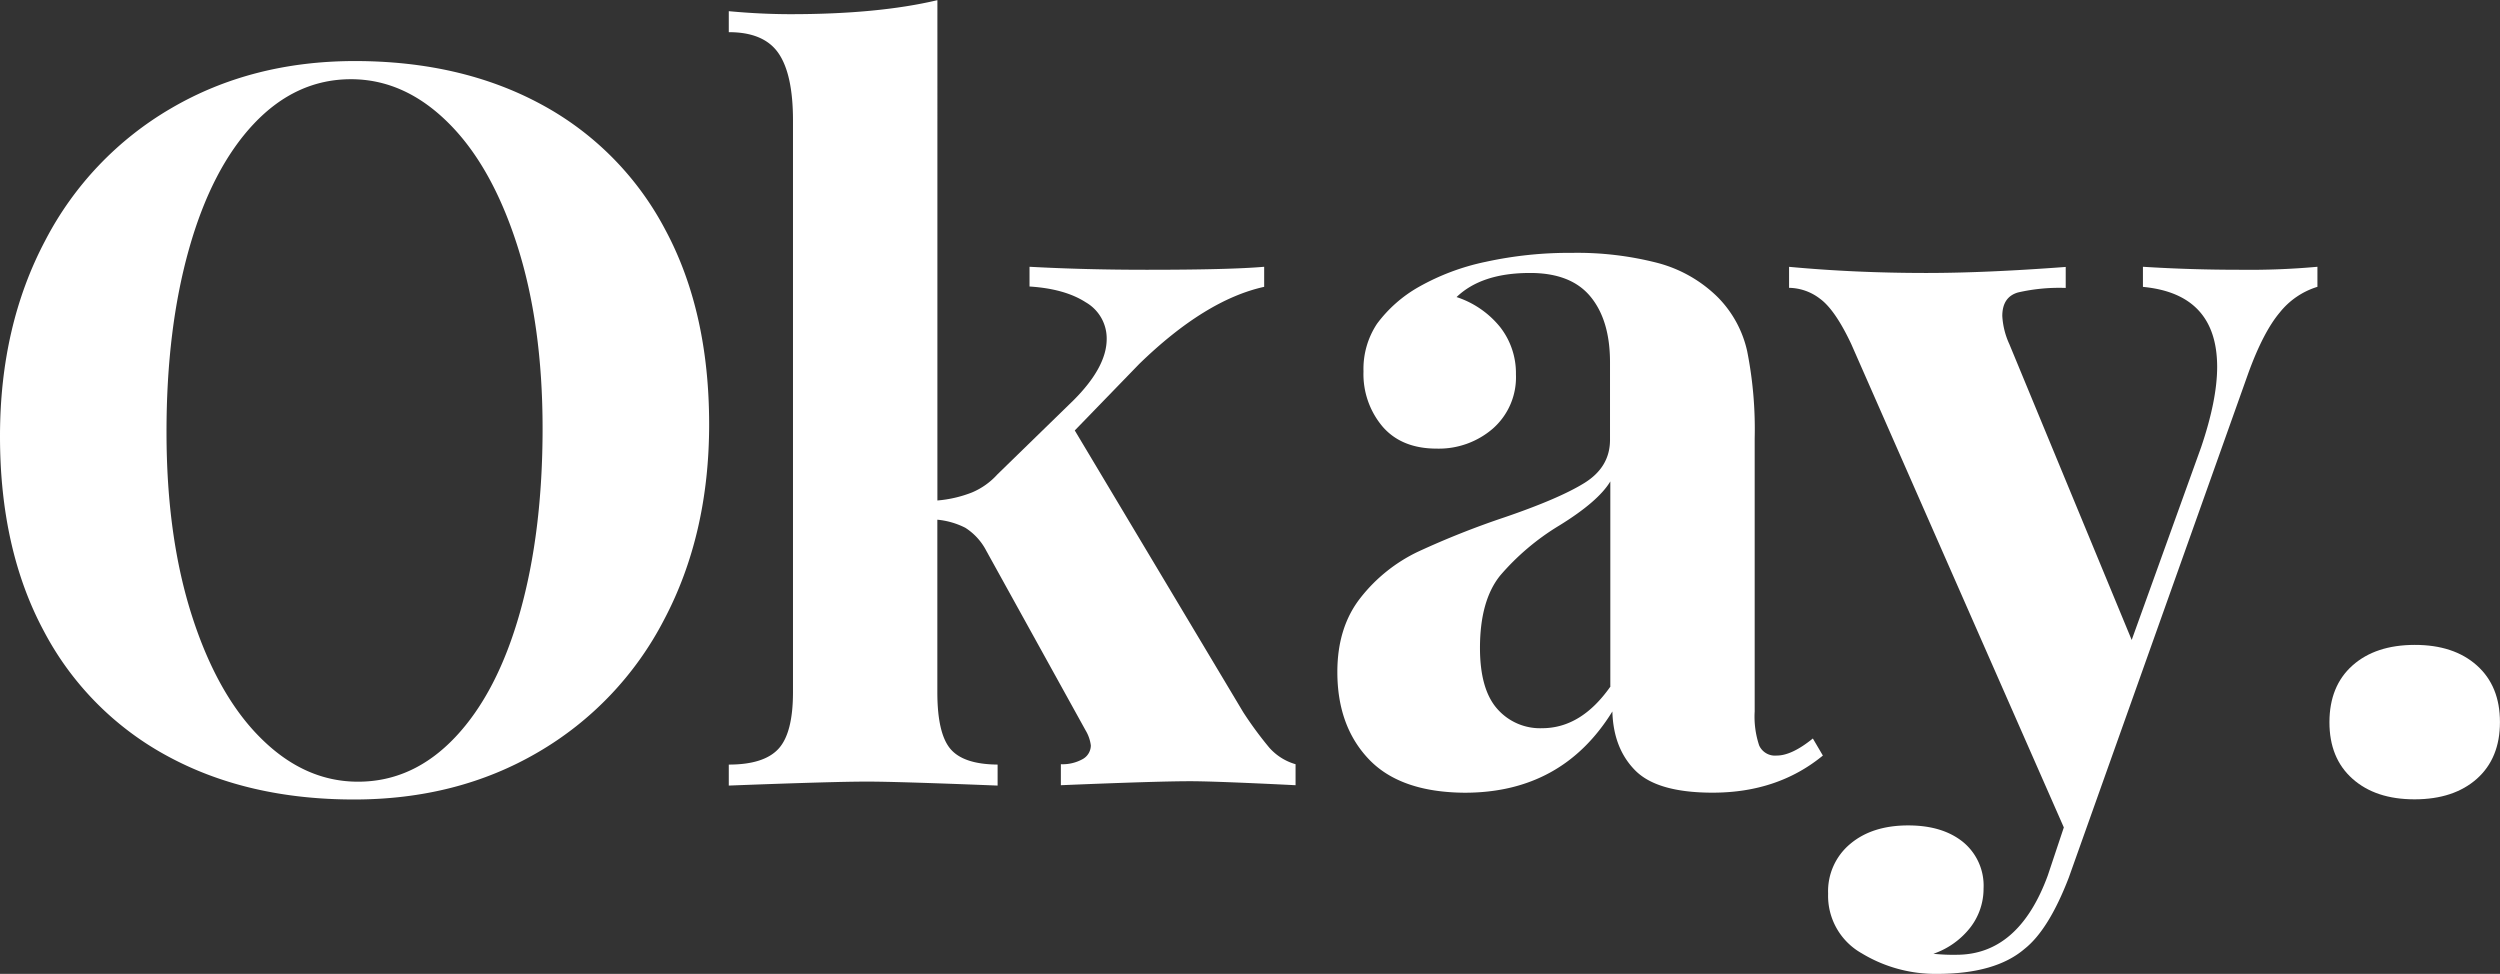 <svg xmlns="http://www.w3.org/2000/svg" viewBox="0 0 476.24 185.52"><rect x="0" y="0" width="476.24" height="185.52" fill="#333333" stroke="none"/><defs><style>.cls-1{fill:#fff;}</style></defs><title>okay-white-logo</title><g id="Calque_2" data-name="Calque 2"><g id="Calque_1-2" data-name="Calque 1"><path class="cls-1" d="M103.08,19.87a57.44,57.44,0,0,1,23.6,23.79q8.4,15.57,8.41,37.16,0,21-8.6,37.26a62.28,62.28,0,0,1-24,25.22q-15.38,9-35.06,9-20.25,0-35.44-8.22a57.37,57.37,0,0,1-23.6-23.79Q0,104.7,0,83.11q0-21,8.6-37.26a62.3,62.3,0,0,1,24-25.22q15.38-9,35.06-9Q87.88,11.65,103.08,19.87ZM48.34,23.6q-8,8.5-12.32,23.79t-4.3,35q0,19.87,4.87,35t13.18,23.31q8.31,8.22,18.44,8.21,10.51,0,18.53-8.5t12.32-23.79q4.3-15.28,4.3-35,0-19.87-4.87-35T85.31,23.31Q77,15.1,66.87,15.09,56.36,15.09,48.34,23.6Z"/><path class="cls-1" d="M241.8,142.43a10.58,10.58,0,0,0,5,3.15v4q-15.29-.76-20.06-.76-6.3,0-24.65.76v-4a7.89,7.89,0,0,0,4.2-1A3,3,0,0,0,207.8,142a7.35,7.35,0,0,0-1-2.87l-18.91-34.2a11.42,11.42,0,0,0-4-4.39A14.85,14.85,0,0,0,178.56,99v32.86q0,7.84,2.48,10.79t9,3v4q-19.11-.76-24.84-.76-6.5,0-26.37.76v-4q6.69,0,9.46-3t2.77-10.79V22.93q0-8.79-2.77-12.8t-9.46-4v-4q6.11.57,11.85.57,16.62,0,27.89-2.67V95.34a23.32,23.32,0,0,0,6.59-1.53A13.65,13.65,0,0,0,190,90.37l14.52-14.14q6.3-6.31,6.3-11.65a7.93,7.93,0,0,0-4-7q-4-2.58-10.7-3V50.82q10.51.57,22.35.57,15.86,0,22.35-.57v3.82Q229.57,57.13,217,69.35L204.74,82l32.1,53.69A70.33,70.33,0,0,0,241.8,142.43Z"/><path class="cls-1" d="M260.76,144.63q-6-6.3-6-16.62,0-8.6,4.49-14.23a30.67,30.67,0,0,1,10.89-8.69,161.28,161.28,0,0,1,16.34-6.5Q297,95,301.83,92t4.87-8.12V69q0-8-3.73-12.51T291.42,52q-9.17,0-13.95,4.59a17.77,17.77,0,0,1,8.31,5.73,14.25,14.25,0,0,1,3,9,13,13,0,0,1-4.39,10.32,15.73,15.73,0,0,1-10.7,3.82q-6.69,0-10.32-4.2a15.49,15.49,0,0,1-3.63-10.51,15.55,15.55,0,0,1,2.58-9.08,25.58,25.58,0,0,1,7.93-7,44.13,44.13,0,0,1,12.71-4.78,74.37,74.37,0,0,1,16.53-1.72,61.2,61.2,0,0,1,16.24,1.91,25.54,25.54,0,0,1,11.46,6.5,21.09,21.09,0,0,1,5.64,10.32,76.12,76.12,0,0,1,1.43,16.62v52a17.32,17.32,0,0,0,.86,6.5,3.31,3.31,0,0,0,3.34,1.91q2.87,0,6.88-3.25l1.91,3.25q-8.6,7.07-21,7.07-10.51,0-14.71-4.2t-4.39-11.27q-9.56,15.47-28.09,15.48Q266.77,150.94,260.76,144.63Zm46-13.76V91.71q-2.29,3.82-9.74,8.41a46.44,46.44,0,0,0-11.27,9.55q-3.82,4.78-3.82,13.76,0,7.84,3.25,11.56a10.84,10.84,0,0,0,8.6,3.73Q301.17,138.71,306.71,130.88Z"/><path class="cls-1" d="M441.46,50.82v3.82a14.65,14.65,0,0,0-7.16,4.87q-3.15,3.73-6,11.56l-34.2,96.1q-3.82,9.93-8.41,13.57-5.54,4.77-16.62,4.78a27.1,27.1,0,0,1-14.42-3.92,12.55,12.55,0,0,1-6.4-11.37,11.72,11.72,0,0,1,4.2-9.46q4.2-3.54,11.08-3.53,6.49,0,10.41,3.15a10.76,10.76,0,0,1,3.92,8.88,12.08,12.08,0,0,1-2.48,7.36,15.18,15.18,0,0,1-7.07,5.06,35.31,35.31,0,0,0,4.39.19q11.84,0,17.39-15.09l3.06-9.17-40.5-92.09q-3.06-6.49-5.92-8.6a9.9,9.9,0,0,0-5.92-2.1v-4Q353.38,52,366.95,52q11.27,0,26.56-1.15v4a35.14,35.14,0,0,0-9.08.86q-3,.86-3,4.49a14.76,14.76,0,0,0,1.34,5.35l23.31,56.36L419.3,85.21q3.05-9,3.06-15.28,0-13.94-14.14-15.28V50.82q9,.57,18.53.57A142.53,142.53,0,0,0,441.46,50.82Z"/><path class="cls-1" d="M471.84,126.77q4.39,3.92,4.39,10.79t-4.39,10.79q-4.4,3.91-11.85,3.92t-11.85-3.92q-4.4-3.91-4.39-10.79t4.39-10.79q4.39-3.91,11.85-3.92T471.84,126.77Z"/></g></g></svg>